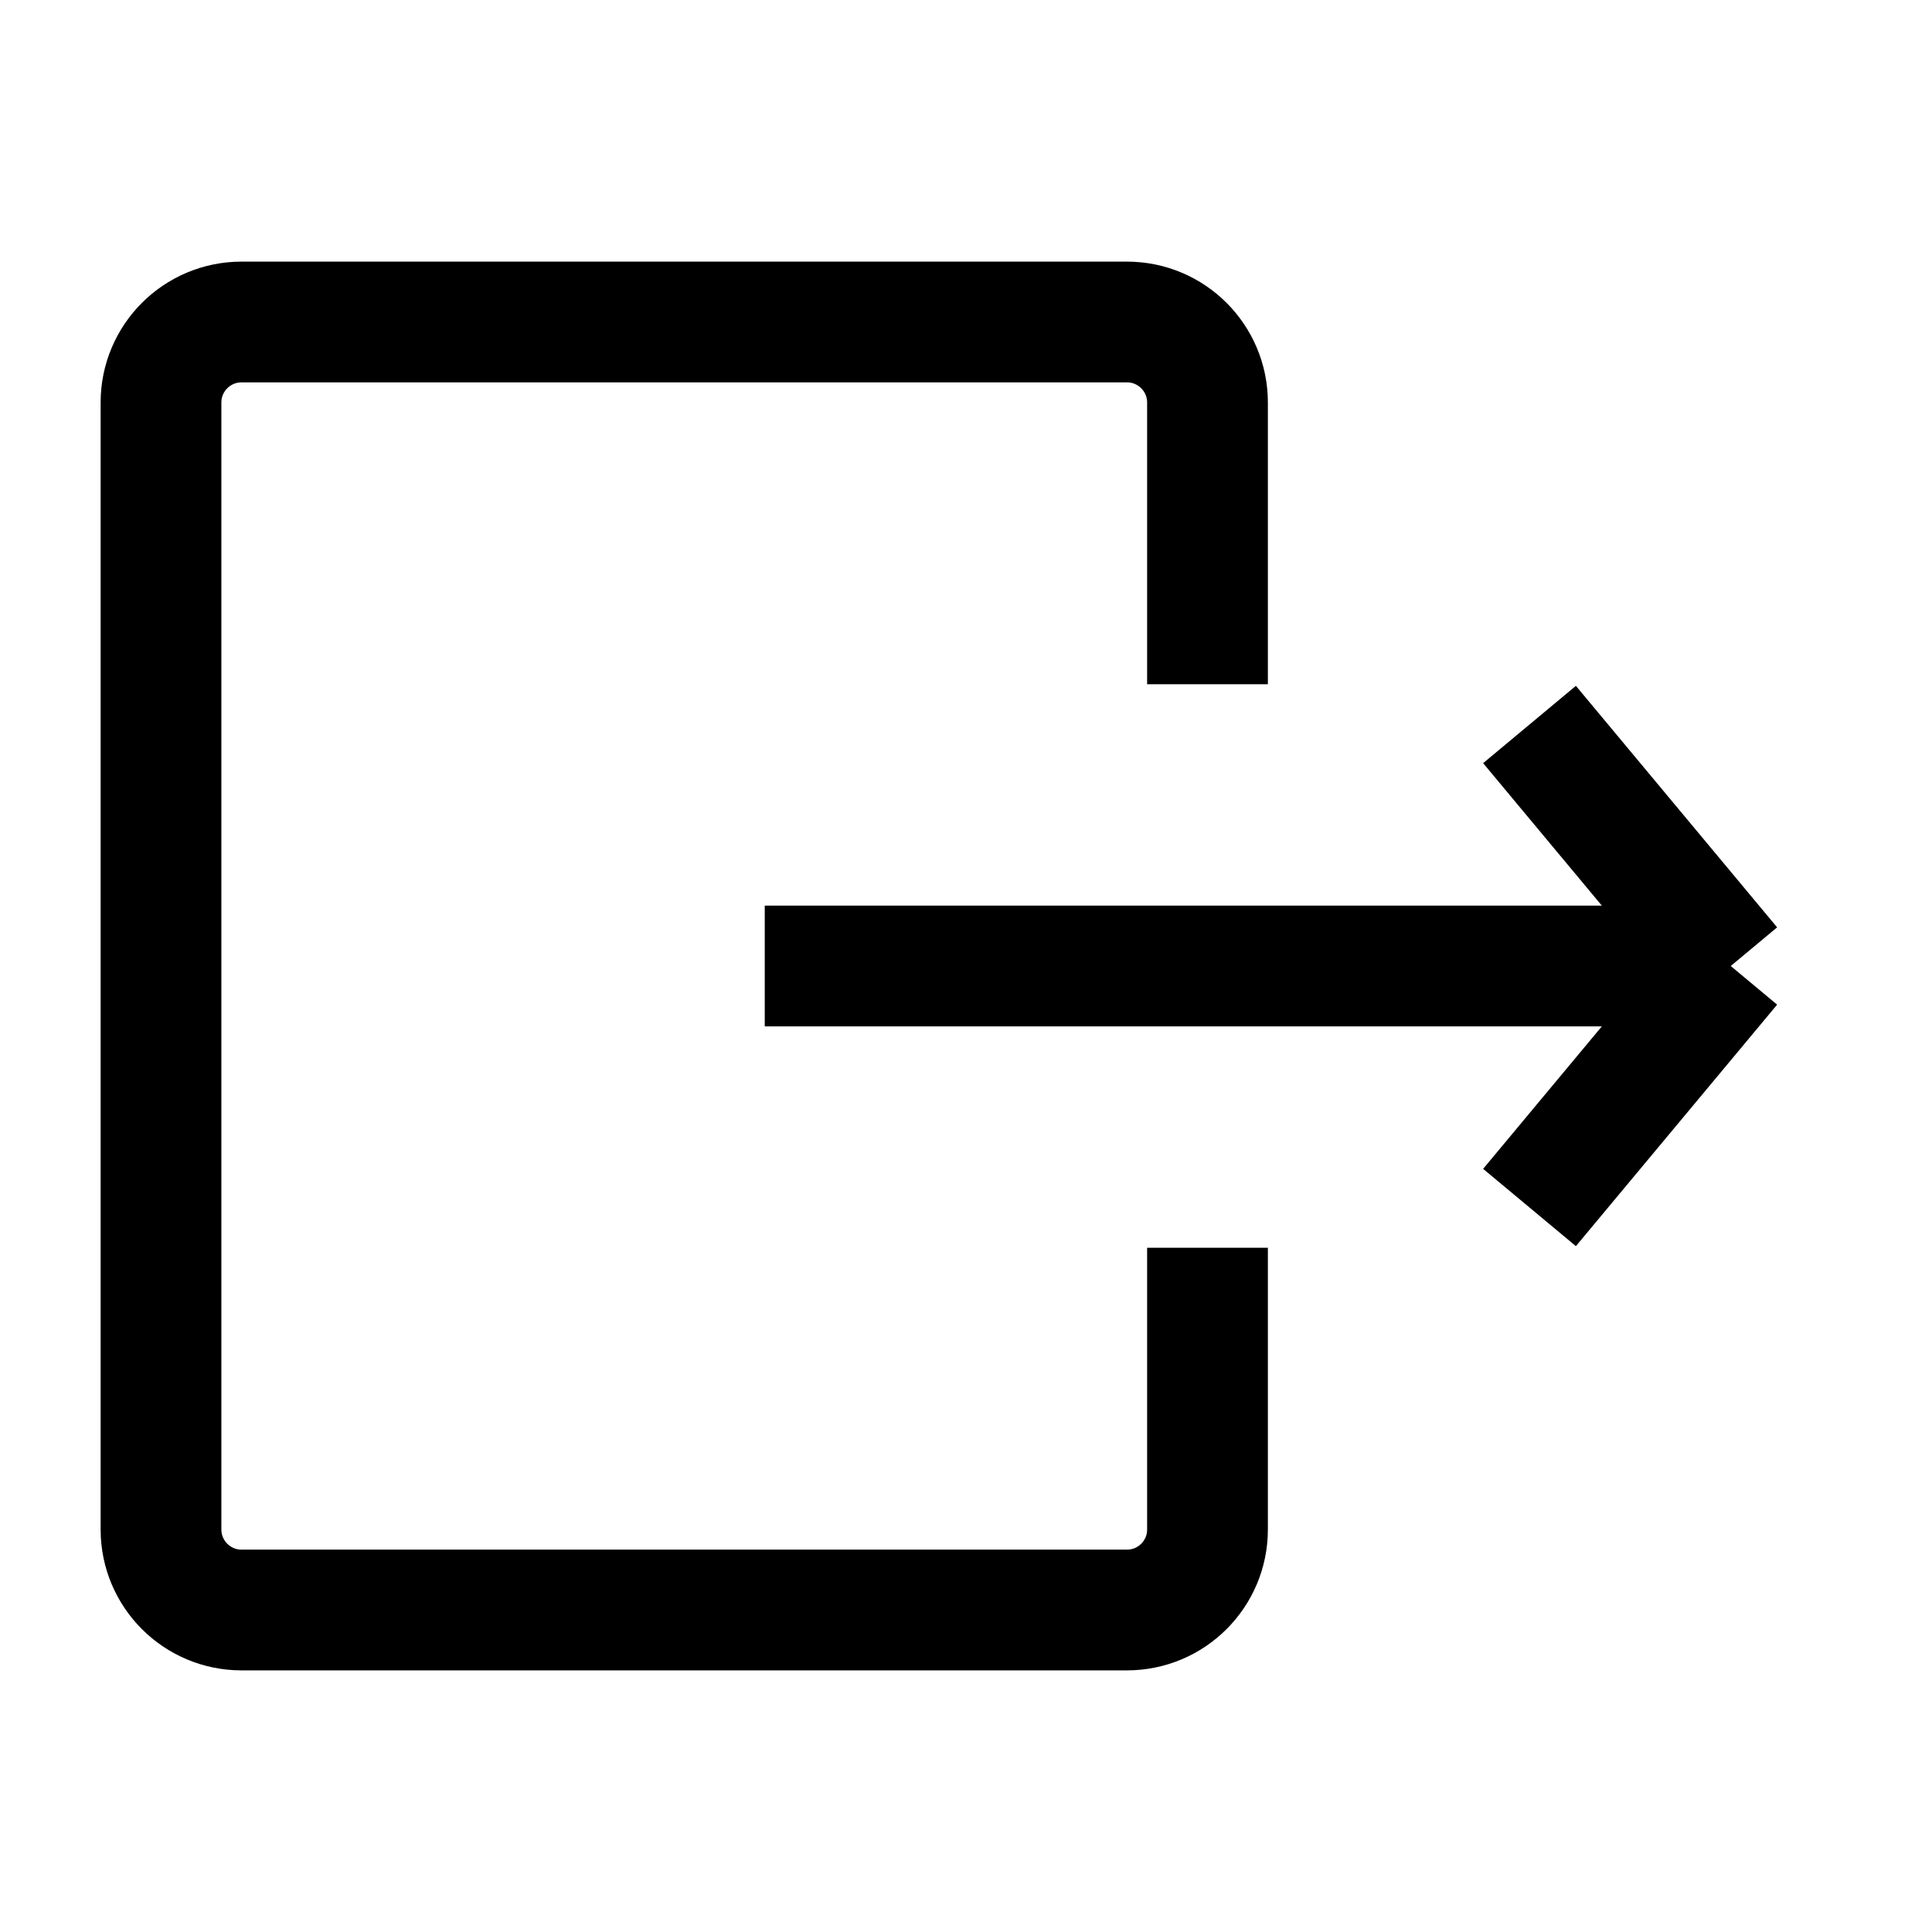 <svg width="24" height="24" viewBox="0 0 24 24" fill="none" xmlns="http://www.w3.org/2000/svg">
    <path d="M15 8.5V5C15 4.448 14.552 4 14 4H3C2.448 4 2 4.448 2 5V19C2 19.552 2.448 20 3 20H14C14.552 20 15 19.552 15 19V15.5" stroke="black" stroke-width="1.5"/>
    <path d="M9.5 12H21.5M21.5 12L19 9M21.5 12L19 15" stroke="black" stroke-width="1.5"/>
</svg>
